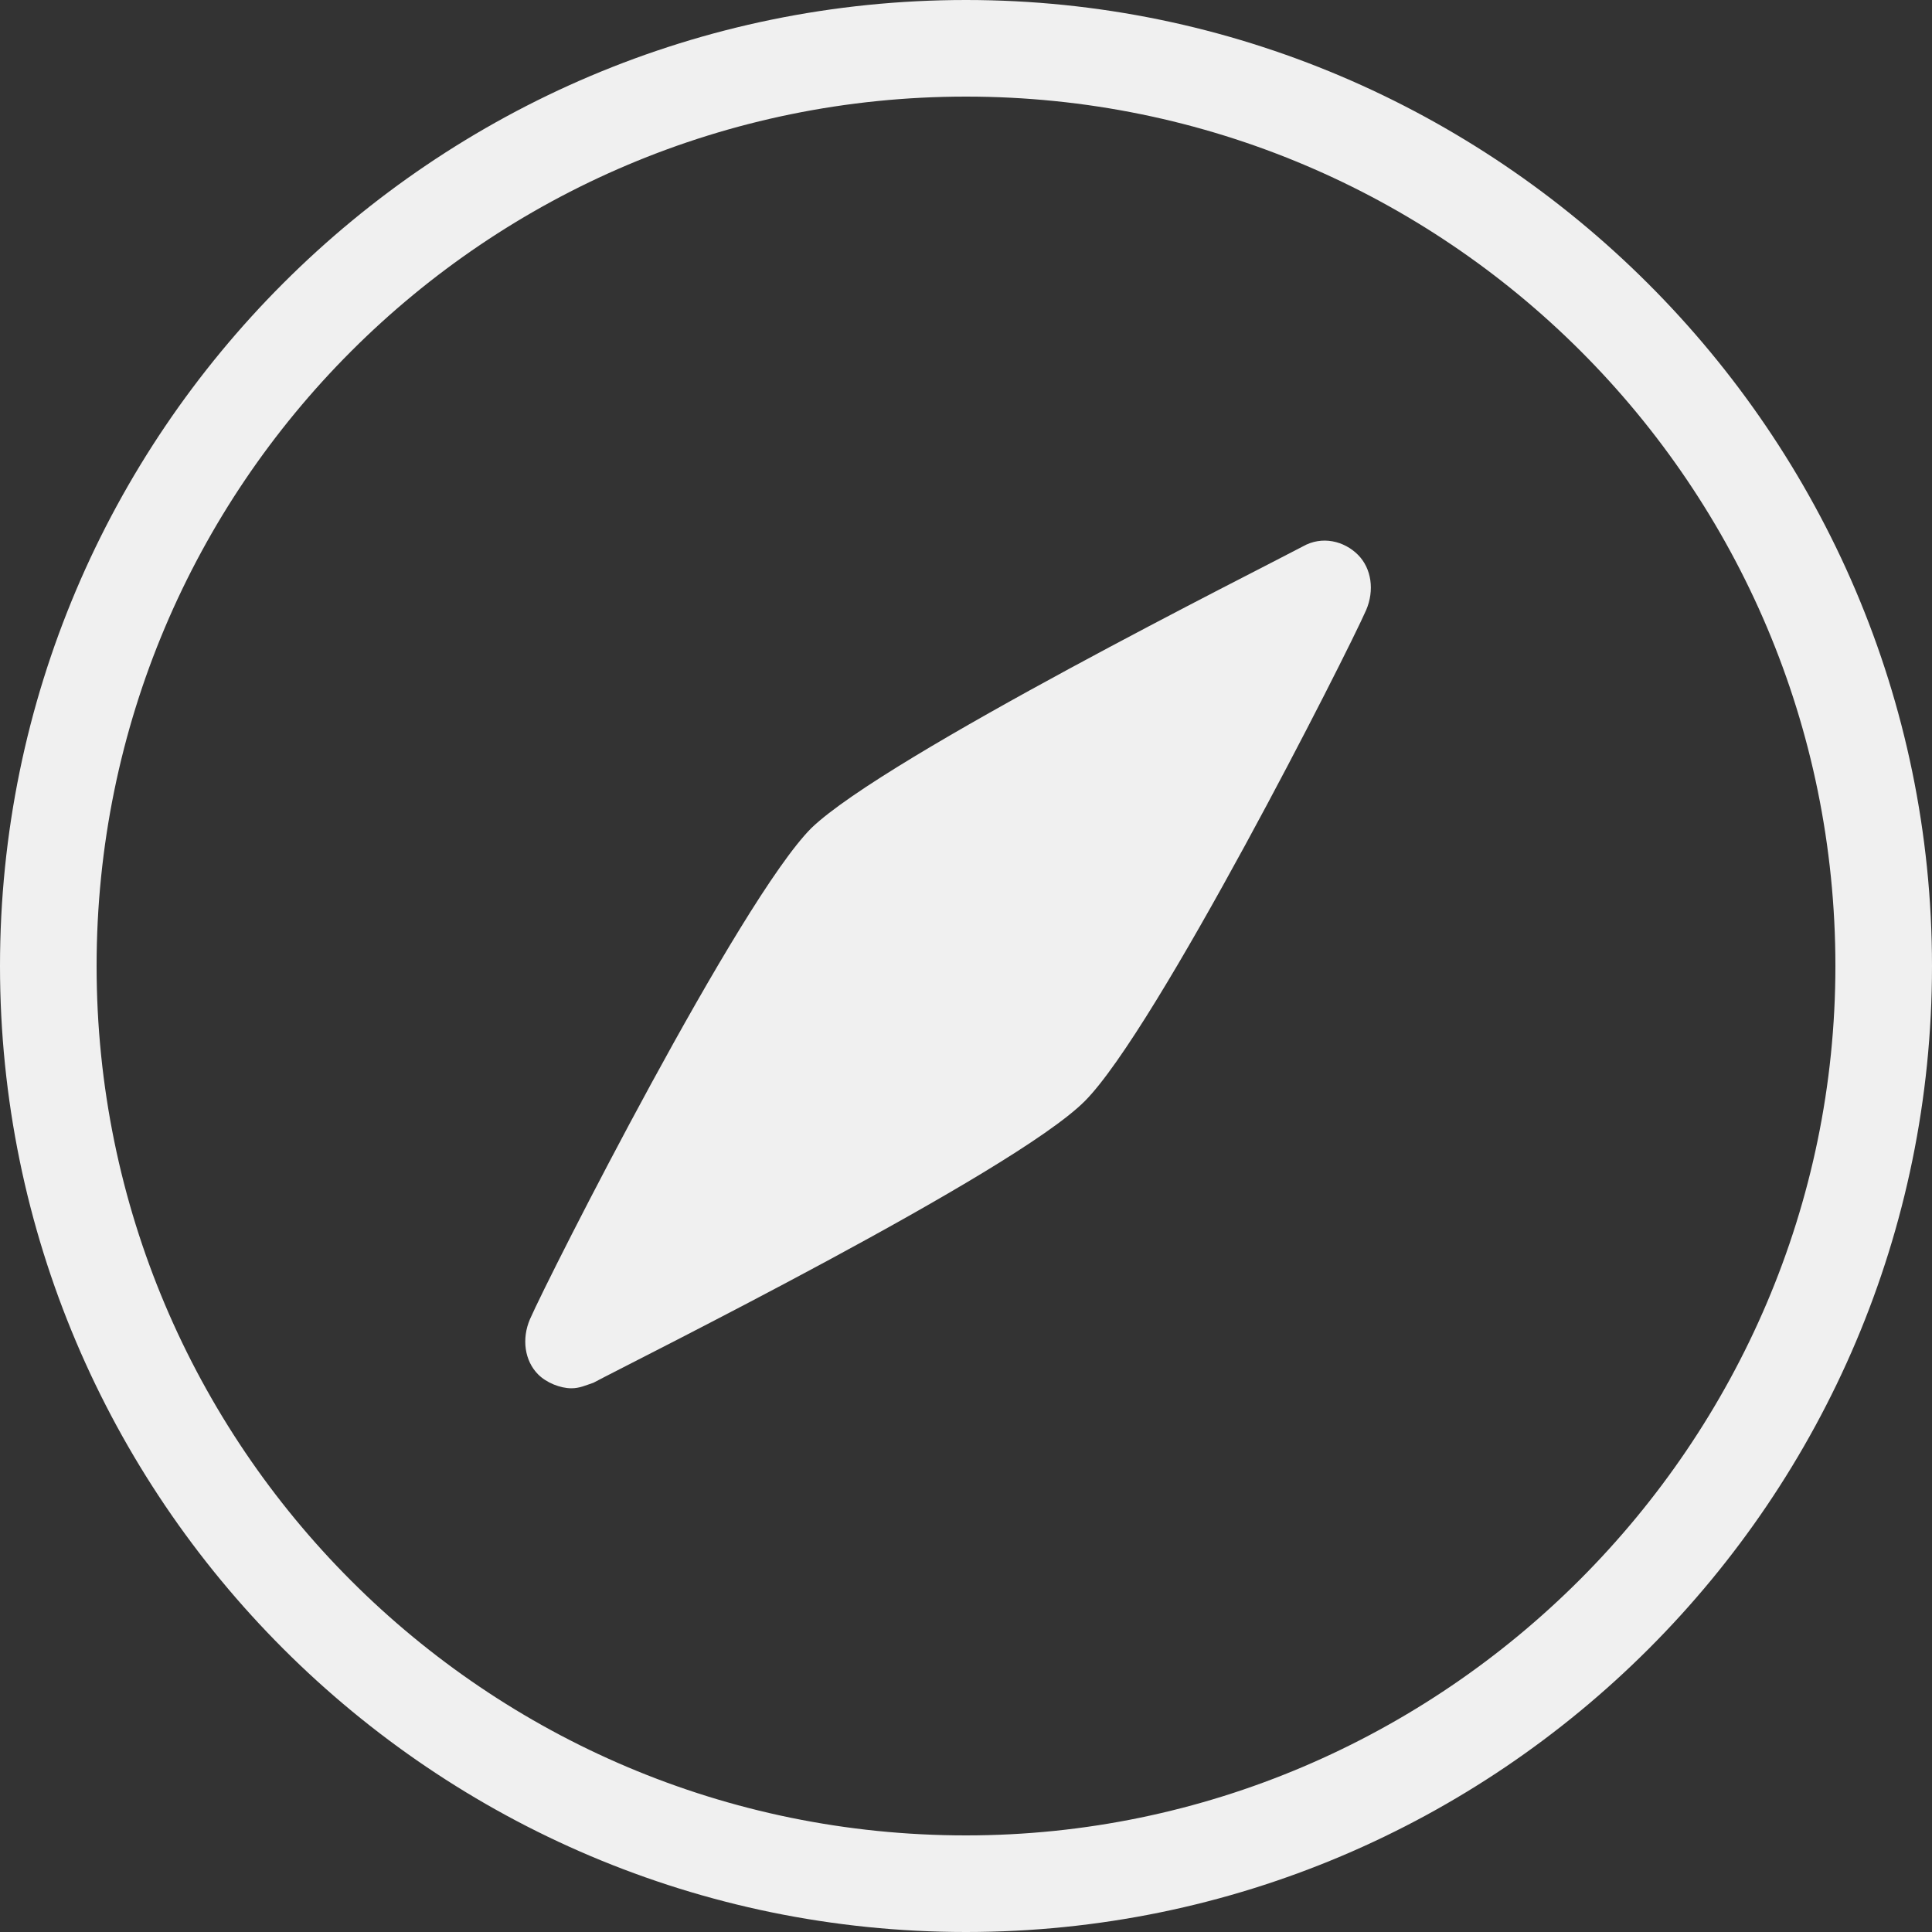 <svg width="70" height="70" viewBox="0 0 70 70" fill="none" xmlns="http://www.w3.org/2000/svg">
<rect x="0" y="0" width="70" height="70" fill="#333333" stroke="none"/>
<path d="M35 0C15.7 0 0 15.7 0 35C0 54.3 15.7 70 35 70C54.3 70 70 54.3 70 35C70 15.7 54.2 0 35 0ZM35 66.5C17.6 66.5 3.5 52.4 3.5 35C3.5 17.6 17.6 3.5 35 3.5C52.4 3.5 66.5 17.6 66.5 35C66.5 52.3 52.3 66.5 35 66.5Z" fill="#F0F0F0"/>
<path d="M47.2 19.8C45.7 20.6 32.1 27.4 29.4 30C26.8 32.6 19.9 46.2 19.2 47.8C18.9 48.5 19 49.3 19.5 49.8C19.8 50.1 20.3 50.3 20.7 50.3C21 50.3 21.2 50.2 21.5 50.1C23 49.3 36.7 42.5 39.3 39.9C41.9 37.3 48.8 23.7 49.5 22.1C49.8 21.4 49.7 20.6 49.2 20.1C48.7 19.6 47.9 19.4 47.2 19.8Z" fill="#F0F0F0"/>
</svg>
